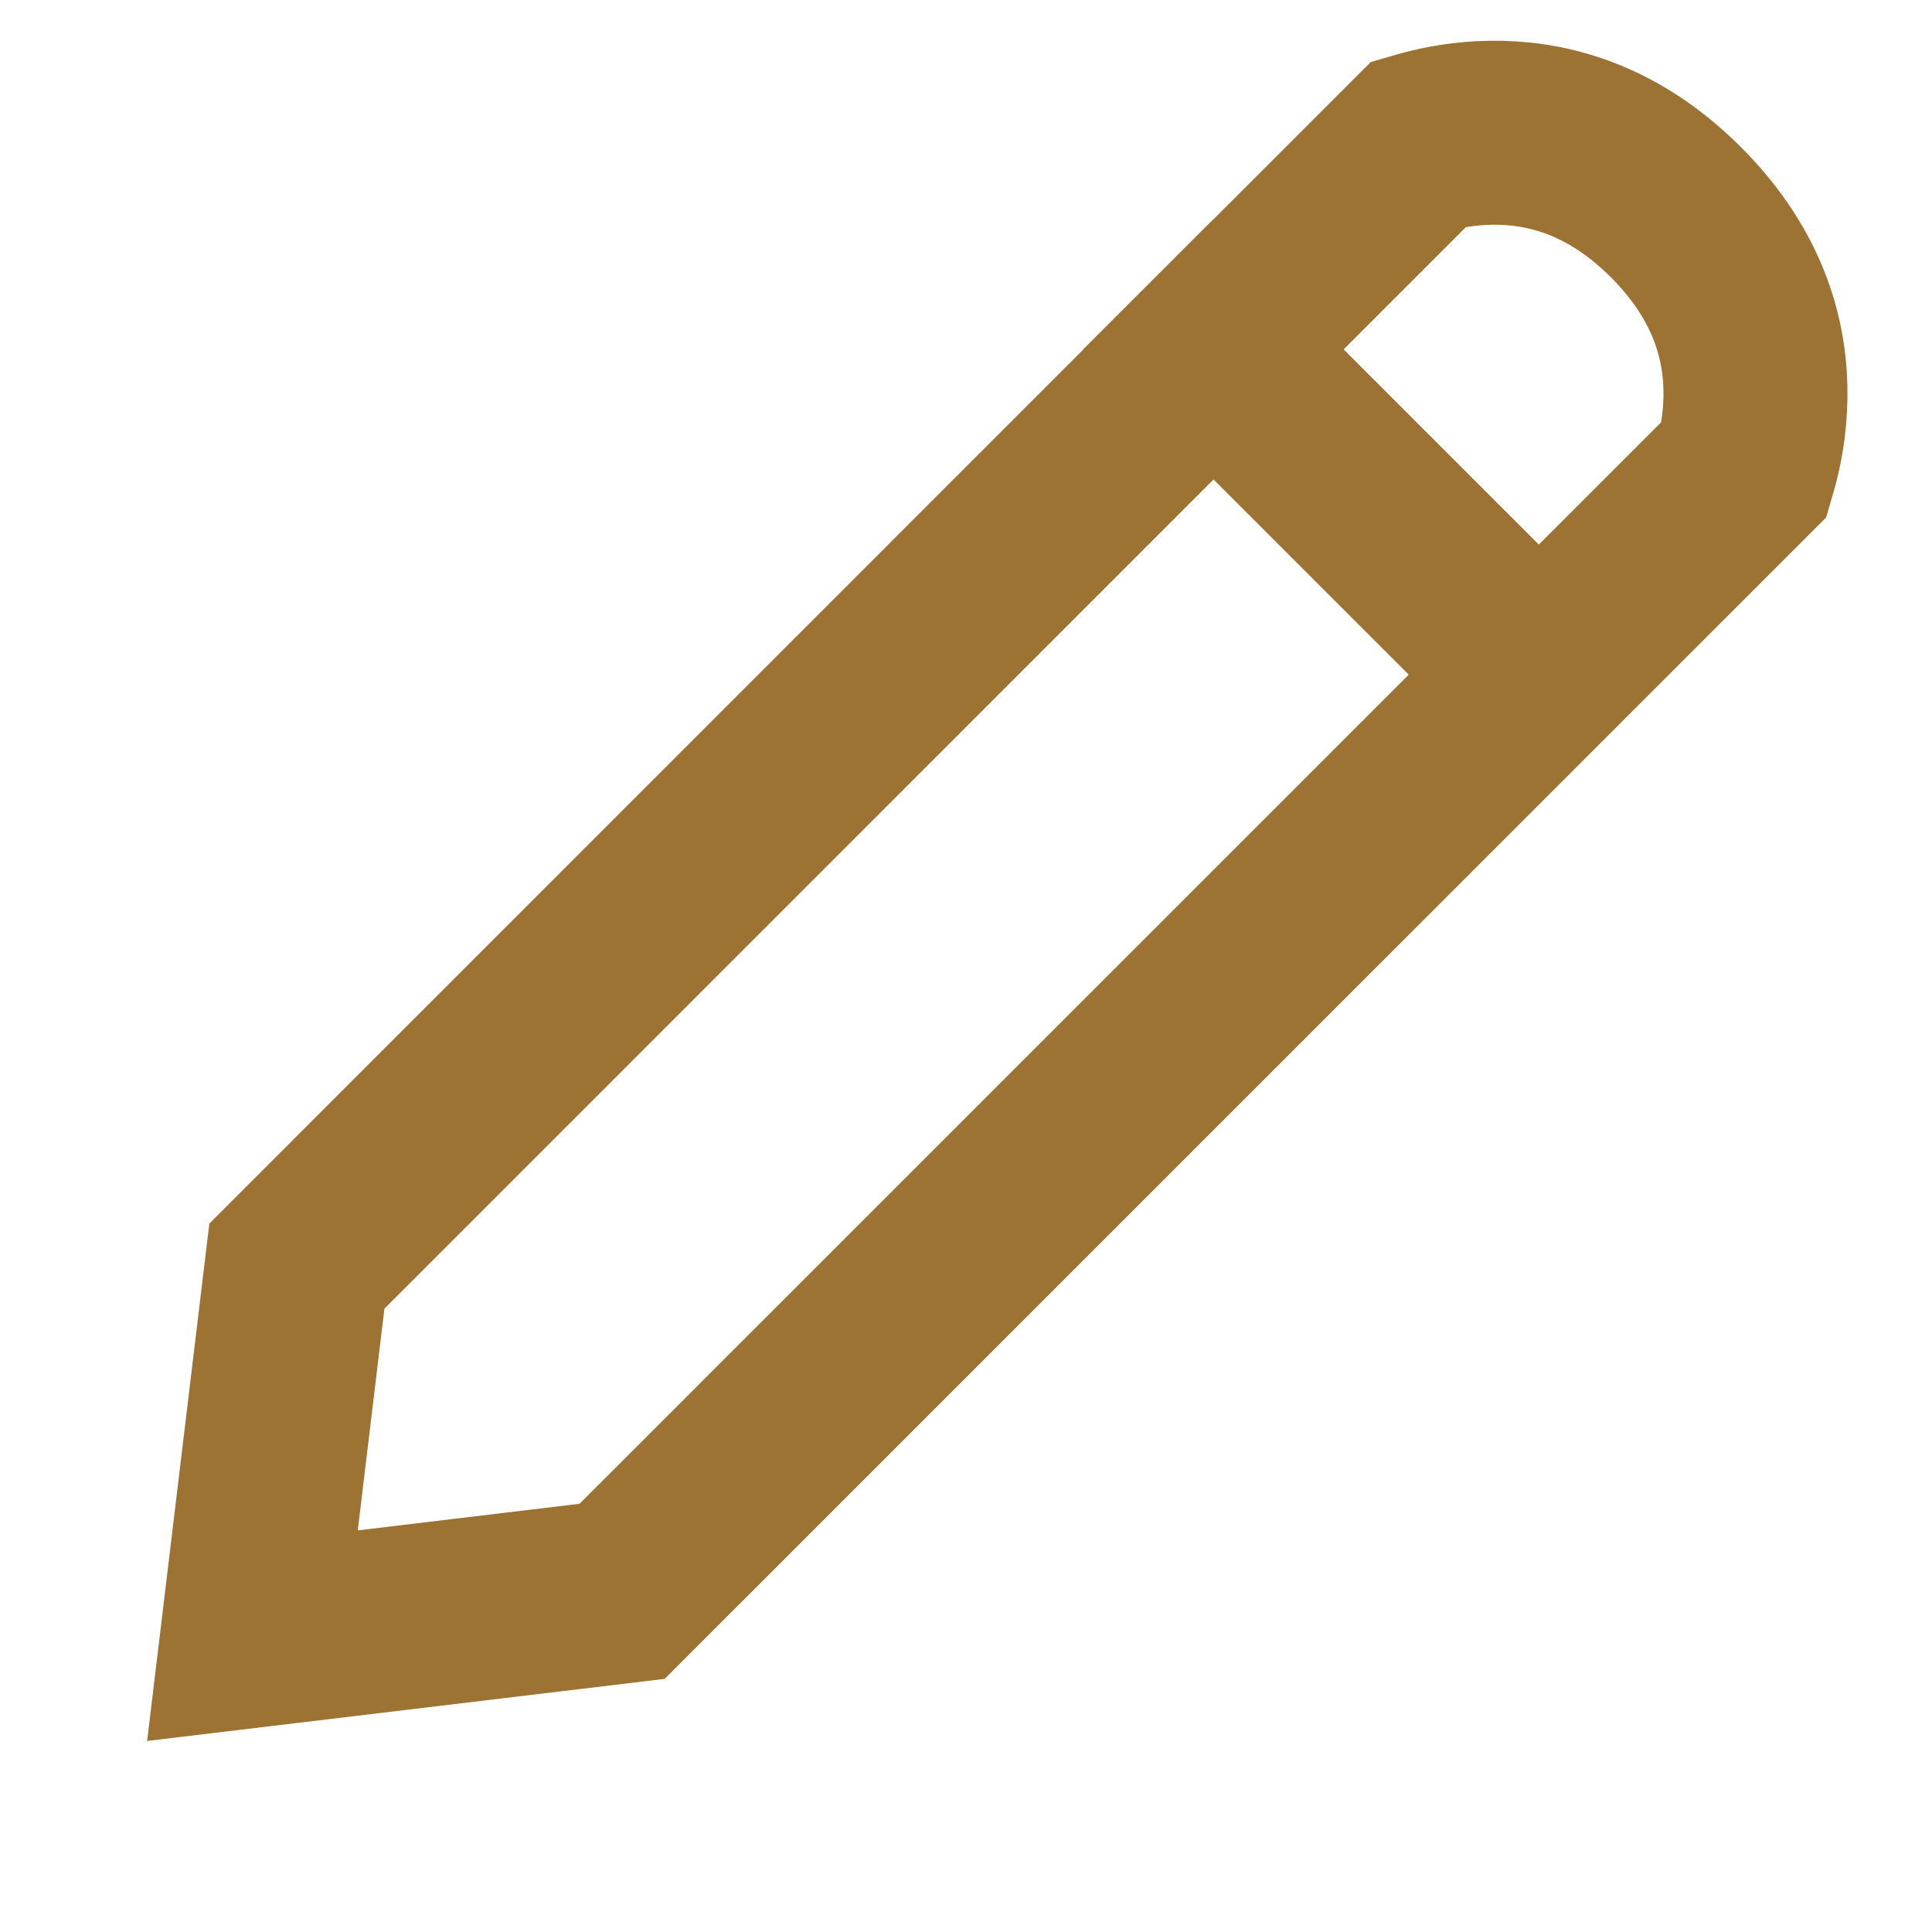<svg width="21" height="21" viewBox="0 0 21 21" fill="none" xmlns="http://www.w3.org/2000/svg">
  <path d="M3.227 13.762L15.425 1.563C15.449 1.556 15.475 1.548 15.503 1.541C15.673 1.495 15.918 1.447 16.206 1.443C16.761 1.435 17.497 1.587 18.217 2.307C18.937 3.027 19.089 3.763 19.081 4.318C19.077 4.606 19.029 4.851 18.983 5.021C18.976 5.049 18.968 5.075 18.961 5.099L6.762 17.297L2.744 17.779L3.227 13.762Z" stroke="#9D7334" stroke-width="2" stroke-linecap="round"/>
  <path d="M12.483 3.09L17.197 7.804" stroke="#9D7334" stroke-width="2"/>
</svg>
